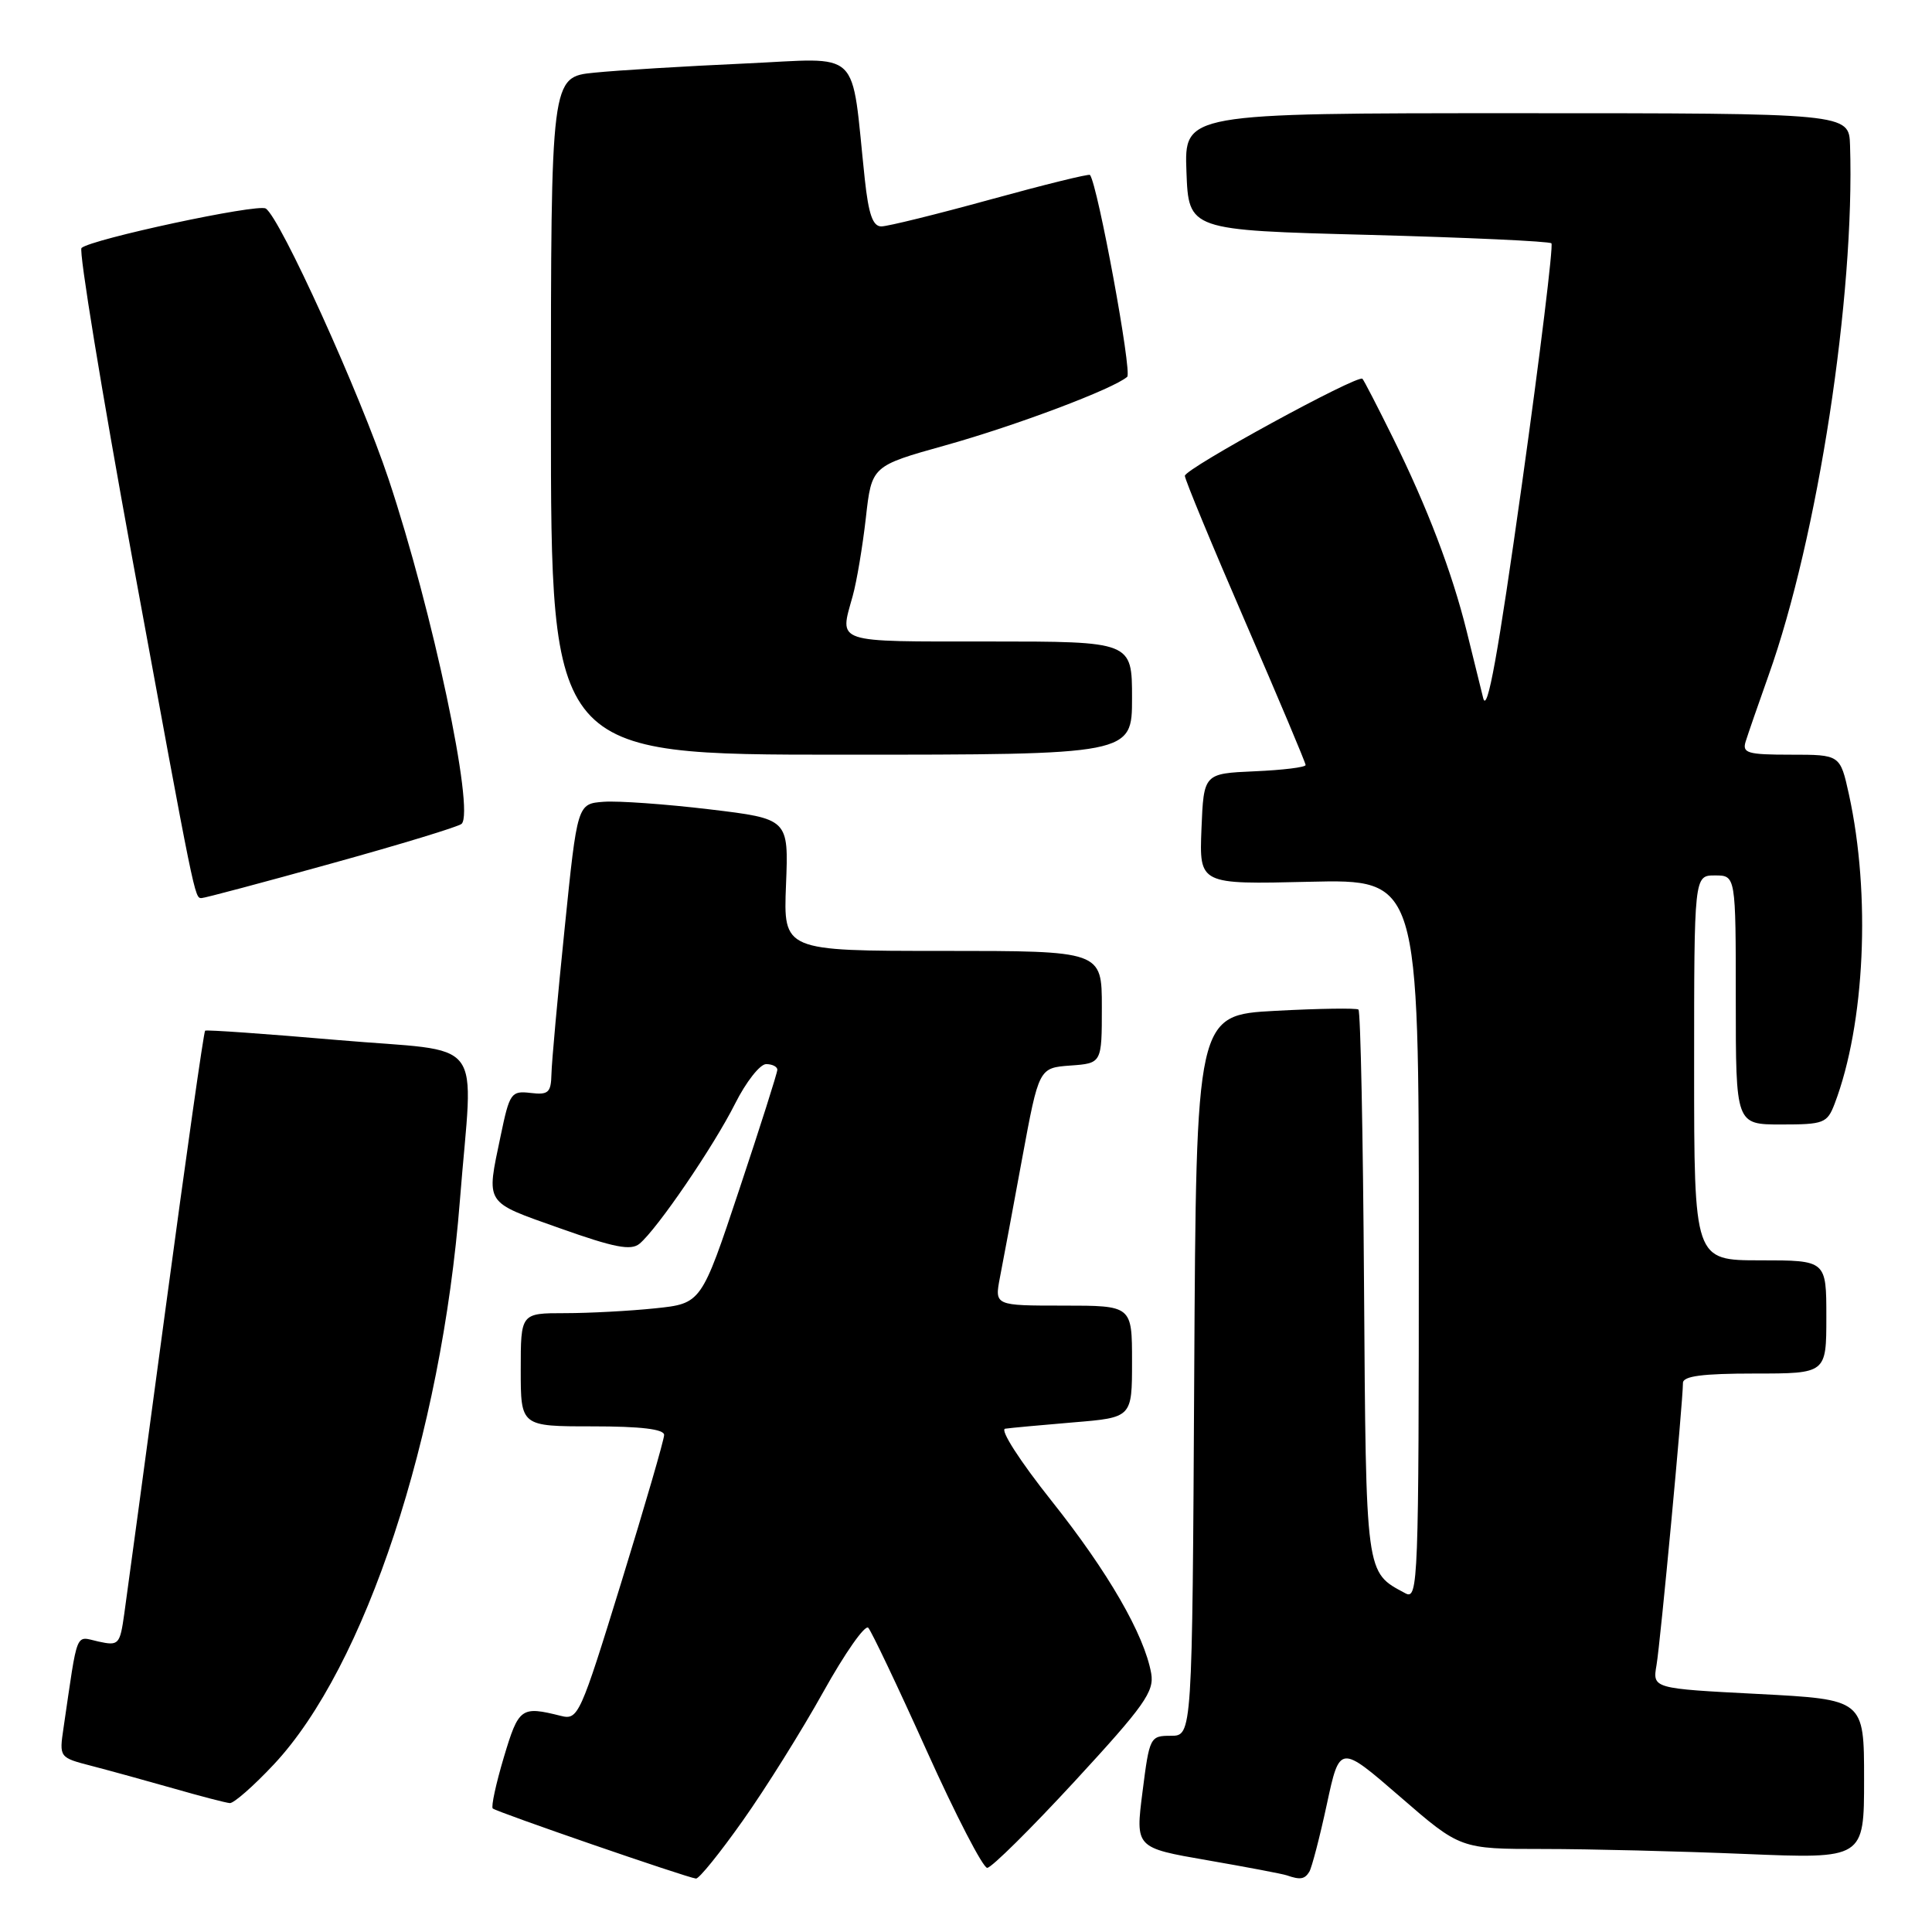 <?xml version="1.0" encoding="UTF-8" standalone="no"?>
<!DOCTYPE svg PUBLIC "-//W3C//DTD SVG 1.1//EN" "http://www.w3.org/Graphics/SVG/1.1/DTD/svg11.dtd" >
<svg xmlns="http://www.w3.org/2000/svg" xmlns:xlink="http://www.w3.org/1999/xlink" version="1.1" viewBox="0 0 256 256">
 <g >
 <path fill="currentColor"
d=" M 98.42 241.25 C 101.44 236.99 106.24 229.31 109.09 224.19 C 111.94 219.07 114.62 215.24 115.05 215.69 C 115.47 216.14 118.96 223.47 122.80 232.00 C 126.64 240.53 130.25 247.50 130.81 247.50 C 131.37 247.50 136.60 242.32 142.43 236.00 C 151.65 226.00 152.96 224.14 152.54 221.73 C 151.62 216.59 146.85 208.32 139.35 198.89 C 135.12 193.57 132.46 189.42 133.19 189.31 C 133.91 189.20 137.99 188.83 142.25 188.47 C 150.00 187.83 150.00 187.83 150.00 180.41 C 150.00 173.00 150.00 173.00 140.89 173.00 C 131.78 173.00 131.78 173.00 132.50 169.25 C 132.90 167.19 134.23 160.10 135.44 153.50 C 137.66 141.50 137.66 141.50 141.83 141.19 C 146.00 140.89 146.00 140.89 146.00 133.44 C 146.00 126.00 146.00 126.00 124.90 126.00 C 103.80 126.00 103.80 126.00 104.15 117.25 C 104.50 108.50 104.50 108.50 94.00 107.24 C 88.22 106.55 81.92 106.10 80.00 106.24 C 76.50 106.50 76.50 106.50 74.82 123.00 C 73.89 132.07 73.10 140.77 73.07 142.32 C 73.01 144.79 72.66 145.10 70.30 144.82 C 67.73 144.52 67.52 144.82 66.34 150.50 C 64.42 159.69 64.09 159.17 74.16 162.74 C 81.41 165.32 83.61 165.74 84.74 164.80 C 87.09 162.85 94.56 151.90 97.40 146.25 C 98.85 143.36 100.70 141.00 101.52 141.00 C 102.33 141.00 103.00 141.34 103.00 141.75 C 103.00 142.16 100.73 149.30 97.96 157.61 C 92.93 172.72 92.93 172.72 86.82 173.36 C 83.46 173.71 78.07 174.00 74.85 174.00 C 69.00 174.00 69.00 174.00 69.00 181.50 C 69.00 189.00 69.00 189.00 78.50 189.00 C 84.93 189.00 88.00 189.37 88.00 190.14 C 88.00 190.76 85.45 199.53 82.34 209.62 C 76.87 227.36 76.61 227.94 74.31 227.36 C 69.04 226.04 68.73 226.27 66.76 232.85 C 65.72 236.34 65.06 239.39 65.29 239.63 C 65.75 240.08 90.99 248.79 92.22 248.92 C 92.62 248.97 95.41 245.51 98.42 241.25 Z  M 173.49 248.02 C 173.82 247.47 174.87 243.46 175.81 239.09 C 177.52 231.15 177.52 231.15 185.51 238.07 C 193.50 245.00 193.50 245.00 204.50 245.00 C 210.55 245.00 222.59 245.30 231.25 245.66 C 247.00 246.31 247.00 246.31 247.00 235.75 C 247.00 225.19 247.00 225.19 232.98 224.46 C 218.96 223.74 218.96 223.74 219.50 220.62 C 220.01 217.65 222.99 185.88 223.00 183.25 C 223.00 182.34 225.57 182.00 232.50 182.00 C 242.00 182.00 242.00 182.00 242.00 174.50 C 242.00 167.00 242.00 167.00 233.24 167.00 C 224.48 167.00 224.48 167.00 224.48 141.50 C 224.48 116.00 224.48 116.00 227.24 116.00 C 230.00 116.00 230.00 116.00 230.00 132.50 C 230.00 149.00 230.00 149.00 236.02 149.00 C 241.68 149.00 242.11 148.83 243.10 146.25 C 247.12 135.69 247.91 118.56 244.99 105.25 C 243.83 100.00 243.83 100.00 237.30 100.00 C 231.54 100.00 230.83 99.79 231.31 98.25 C 231.61 97.29 232.97 93.35 234.34 89.50 C 240.87 71.20 245.79 39.18 245.14 19.25 C 245.00 15.00 245.00 15.00 200.96 15.00 C 156.92 15.00 156.92 15.00 157.21 22.75 C 157.50 30.50 157.50 30.50 181.29 31.12 C 194.38 31.47 205.30 31.97 205.57 32.24 C 205.84 32.51 204.09 46.85 201.67 64.12 C 198.50 86.72 197.07 94.66 196.53 92.50 C 196.12 90.85 195.13 86.84 194.33 83.59 C 192.40 75.81 189.12 67.21 184.58 58.03 C 182.55 53.92 180.73 50.39 180.53 50.19 C 179.92 49.59 157.00 62.10 157.00 63.05 C 157.00 63.53 160.60 72.23 165.00 82.38 C 169.40 92.53 173.00 101.07 173.00 101.37 C 173.00 101.67 169.96 102.04 166.25 102.20 C 159.50 102.50 159.50 102.50 159.20 109.84 C 158.91 117.19 158.91 117.19 173.46 116.84 C 188.00 116.50 188.00 116.50 188.00 164.29 C 188.00 209.60 187.91 212.02 186.24 211.13 C 180.90 208.27 181.01 209.06 180.74 170.25 C 180.61 150.40 180.28 133.99 180.00 133.77 C 179.72 133.56 174.78 133.63 169.00 133.94 C 158.50 134.50 158.50 134.50 158.24 182.25 C 157.98 230.00 157.98 230.00 155.15 230.00 C 152.39 230.00 152.31 230.16 151.39 237.42 C 150.44 244.84 150.44 244.84 159.97 246.49 C 165.21 247.40 169.95 248.30 170.50 248.49 C 172.28 249.11 172.87 249.02 173.49 248.02 Z  M 36.27 233.81 C 48.39 220.90 58.49 190.30 60.94 159.05 C 62.69 136.82 64.76 139.54 44.75 137.81 C 35.26 136.99 27.35 136.43 27.18 136.57 C 27.00 136.70 24.66 153.17 21.97 173.16 C 19.28 193.15 16.81 211.44 16.47 213.81 C 15.89 217.94 15.73 218.10 13.03 217.51 C 9.92 216.82 10.36 215.74 8.42 228.94 C 7.84 232.88 7.84 232.88 12.17 234.00 C 14.55 234.62 19.42 235.96 23.00 236.98 C 26.58 238.01 29.93 238.88 30.45 238.92 C 30.97 238.96 33.59 236.67 36.27 233.81 Z  M 43.94 114.41 C 53.05 111.89 60.80 109.53 61.17 109.16 C 62.92 107.42 57.33 81.01 51.49 63.49 C 47.72 52.19 37.11 28.80 35.21 27.63 C 34.13 26.96 12.08 31.69 10.80 32.86 C 10.42 33.21 13.45 51.73 17.53 74.00 C 25.87 119.42 25.78 119.00 26.71 119.00 C 27.09 119.00 34.84 116.94 43.94 114.41 Z  M 150.00 92.50 C 150.00 85.00 150.00 85.00 131.00 85.00 C 110.33 85.00 111.23 85.30 112.98 79.00 C 113.52 77.08 114.30 72.40 114.73 68.62 C 115.50 61.74 115.50 61.74 125.27 59.01 C 134.61 56.40 147.54 51.53 149.36 49.93 C 150.03 49.34 145.47 24.57 144.43 23.18 C 144.30 23.01 138.37 24.47 131.25 26.43 C 124.13 28.39 117.62 30.00 116.78 30.00 C 115.65 30.00 115.09 28.39 114.59 23.75 C 112.70 6.05 114.44 7.71 98.61 8.42 C 90.85 8.77 81.91 9.31 78.75 9.63 C 73.00 10.20 73.00 10.20 73.00 55.10 C 73.00 100.00 73.00 100.00 111.50 100.00 C 150.00 100.00 150.00 100.00 150.00 92.50 Z "/>
</g>
</svg>